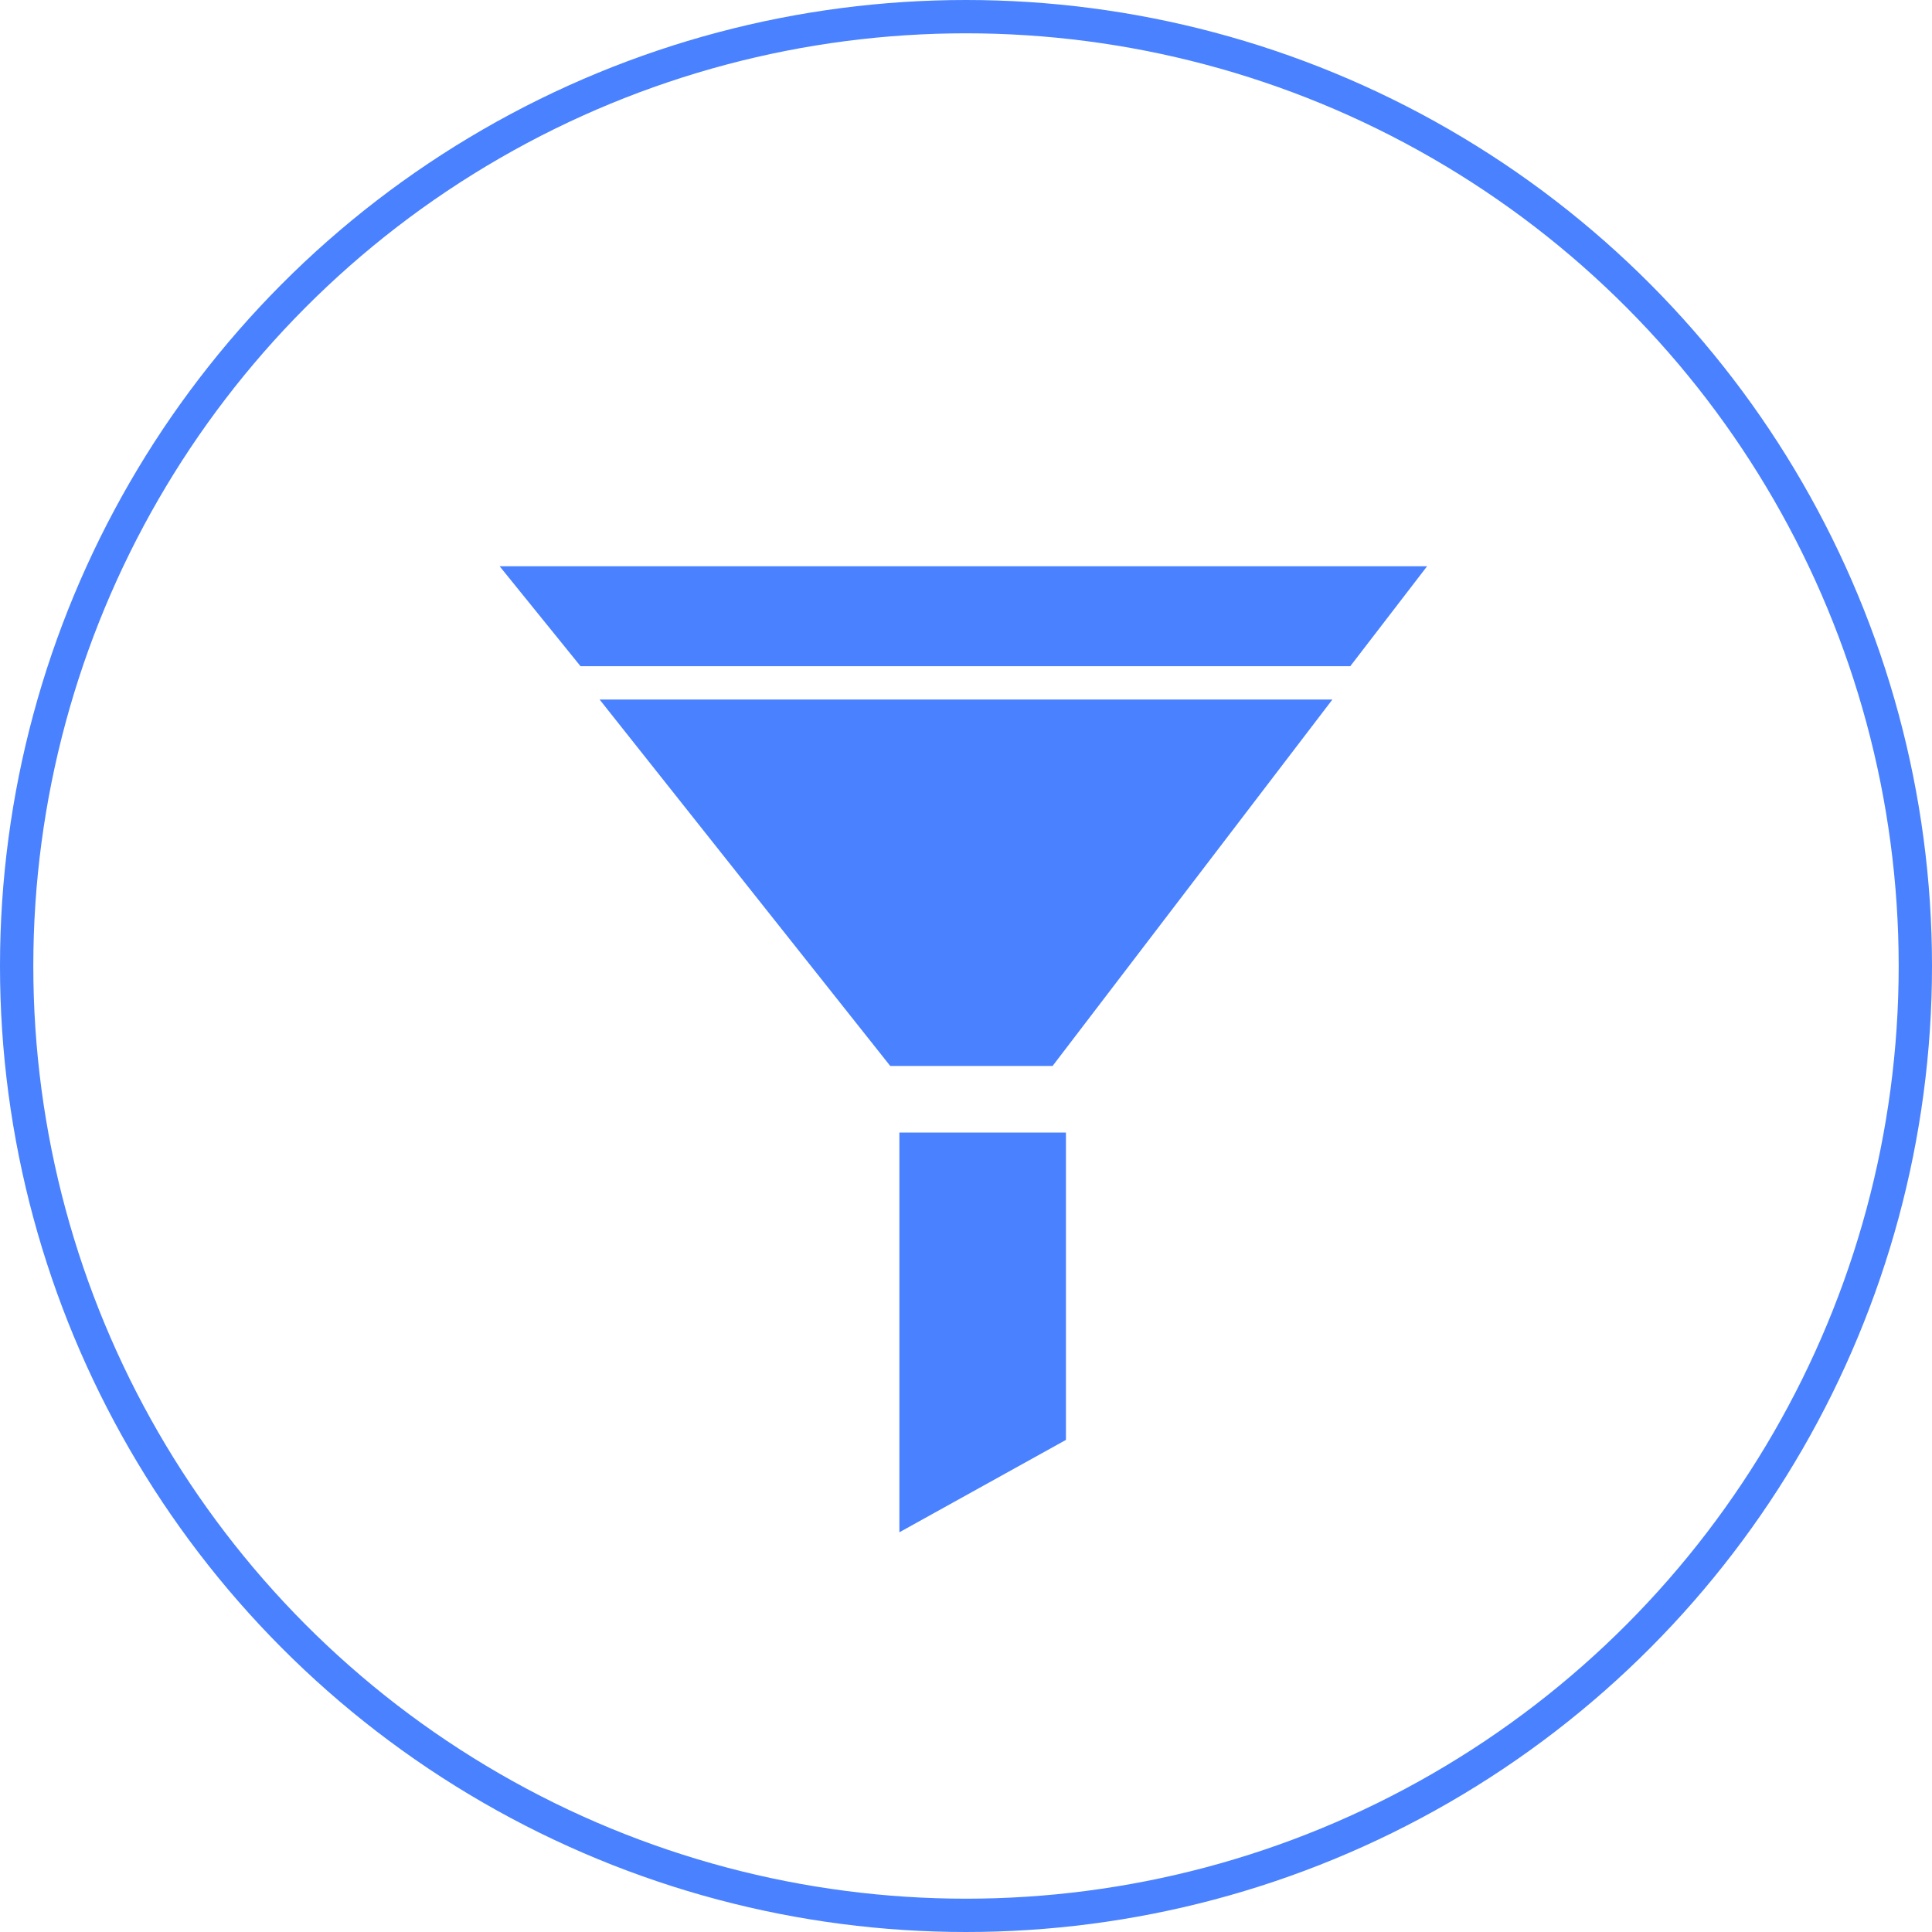 <svg id="icon-funnel" xmlns="http://www.w3.org/2000/svg" width="58" height="58" viewBox="0 0 58 58">
  <path id="Path_1" data-name="Path 1" d="M0,0H22L13.6,11H8.725Z" transform="translate(18 21)" fill="#4981ff"/>
  <path id="Path_2" data-name="Path 2" d="M-1,0H26.842L24.536,3H1.428Z" transform="translate(16 17)" fill="#4981ff"/>
  <path id="Path_3" data-name="Path 3" d="M0,0H5V9.227L0,12Z" transform="translate(27 34)" fill="#4981ff"/>
  <g id="Ellipse_1" data-name="Ellipse 1" fill="none" stroke="#4981ff" stroke-width="1">
    <circle cx="29" cy="29" r="29" stroke="none"/>
    <circle cx="29" cy="29" r="28.5" fill="none"/>
  </g>
</svg>

